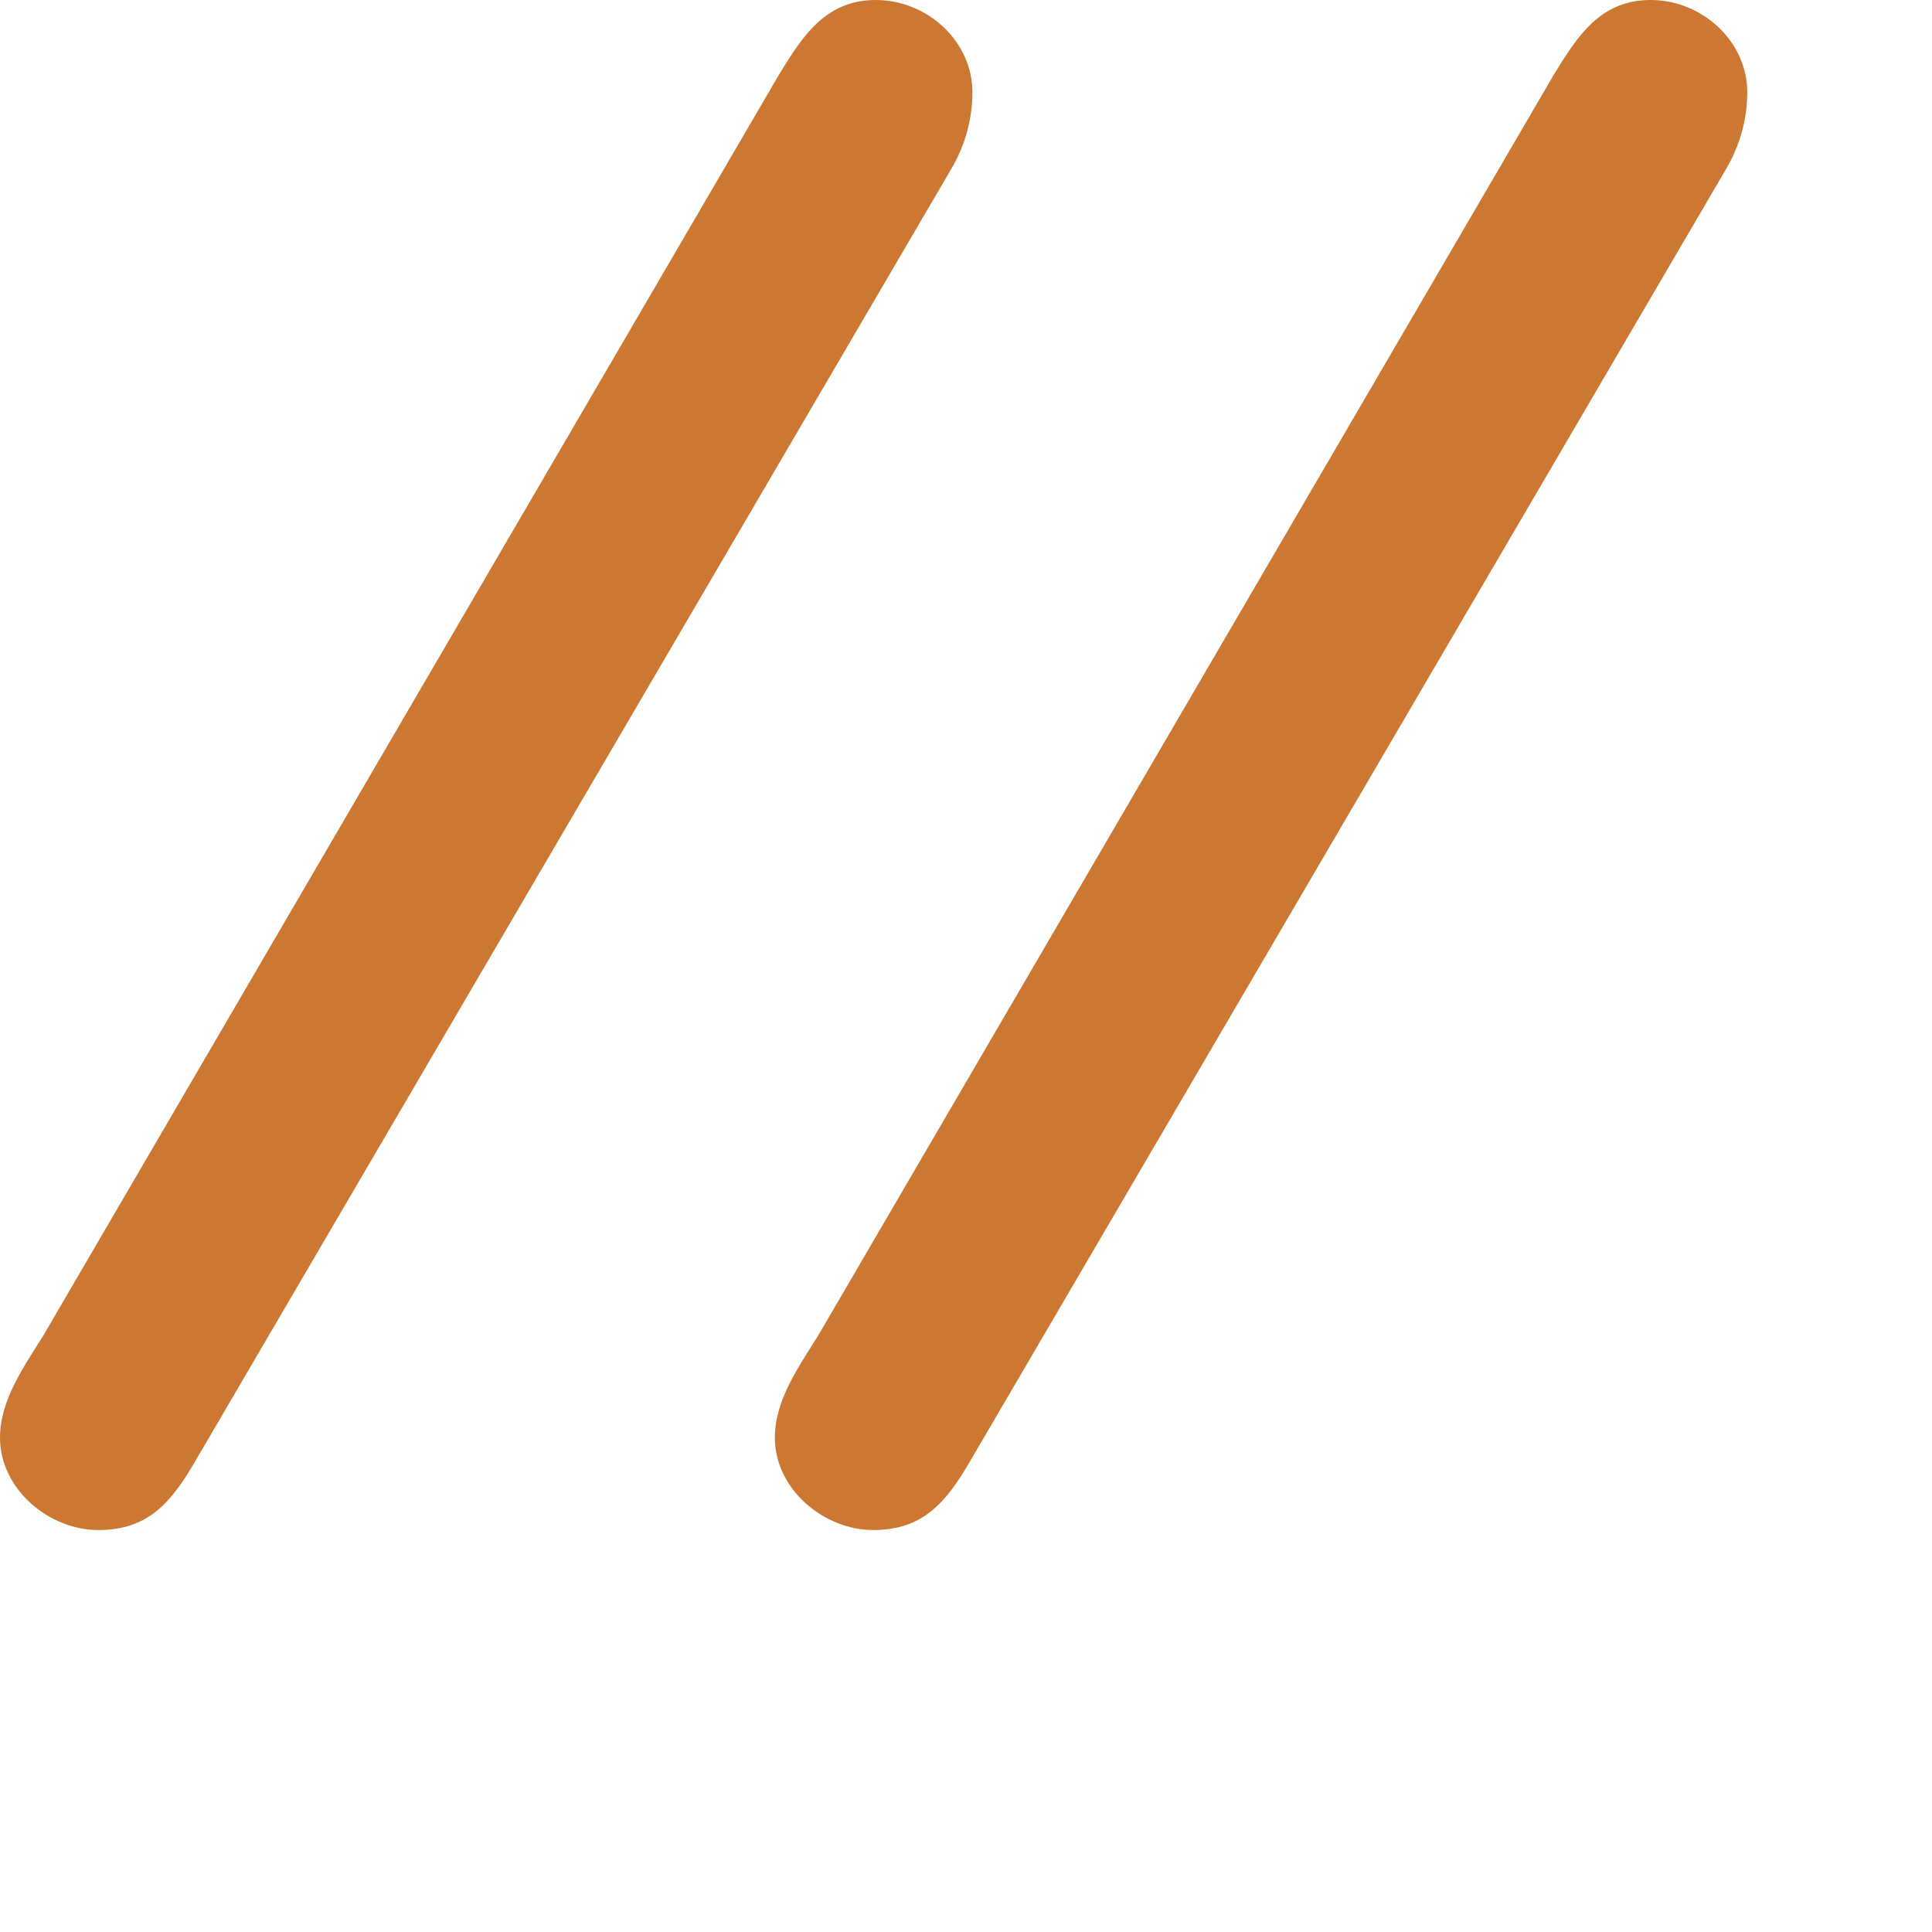 <svg xmlns="http://www.w3.org/2000/svg" viewBox="0 0 225.9 225.9" style="enable-background:new 0 0 225.9 225.9" xml:space="preserve"><style>.st0{fill:#cc7832}</style><path class="st0" d="M22.8 170.9c-2.8 4.8-5.5 8-11.3 8S0 174.1 0 168.1c0-4.4 2.8-8.3 5.1-12l86-147.4C93.9 4.1 96.6 0 102.4 0c6 0 11.3 4.8 11.3 10.8 0 3.2-.9 6.3-2.5 9L22.8 170.9zM113.4 170.9c-2.8 4.8-5.5 8-11.3 8s-11.5-4.8-11.5-10.8c0-4.4 2.8-8.3 5.1-12l86-147.4C184.5 4.1 187.2 0 193 0c6 0 11.3 4.8 11.3 10.8 0 3.2-.9 6.3-2.5 9l-88.4 151.1z"/></svg>